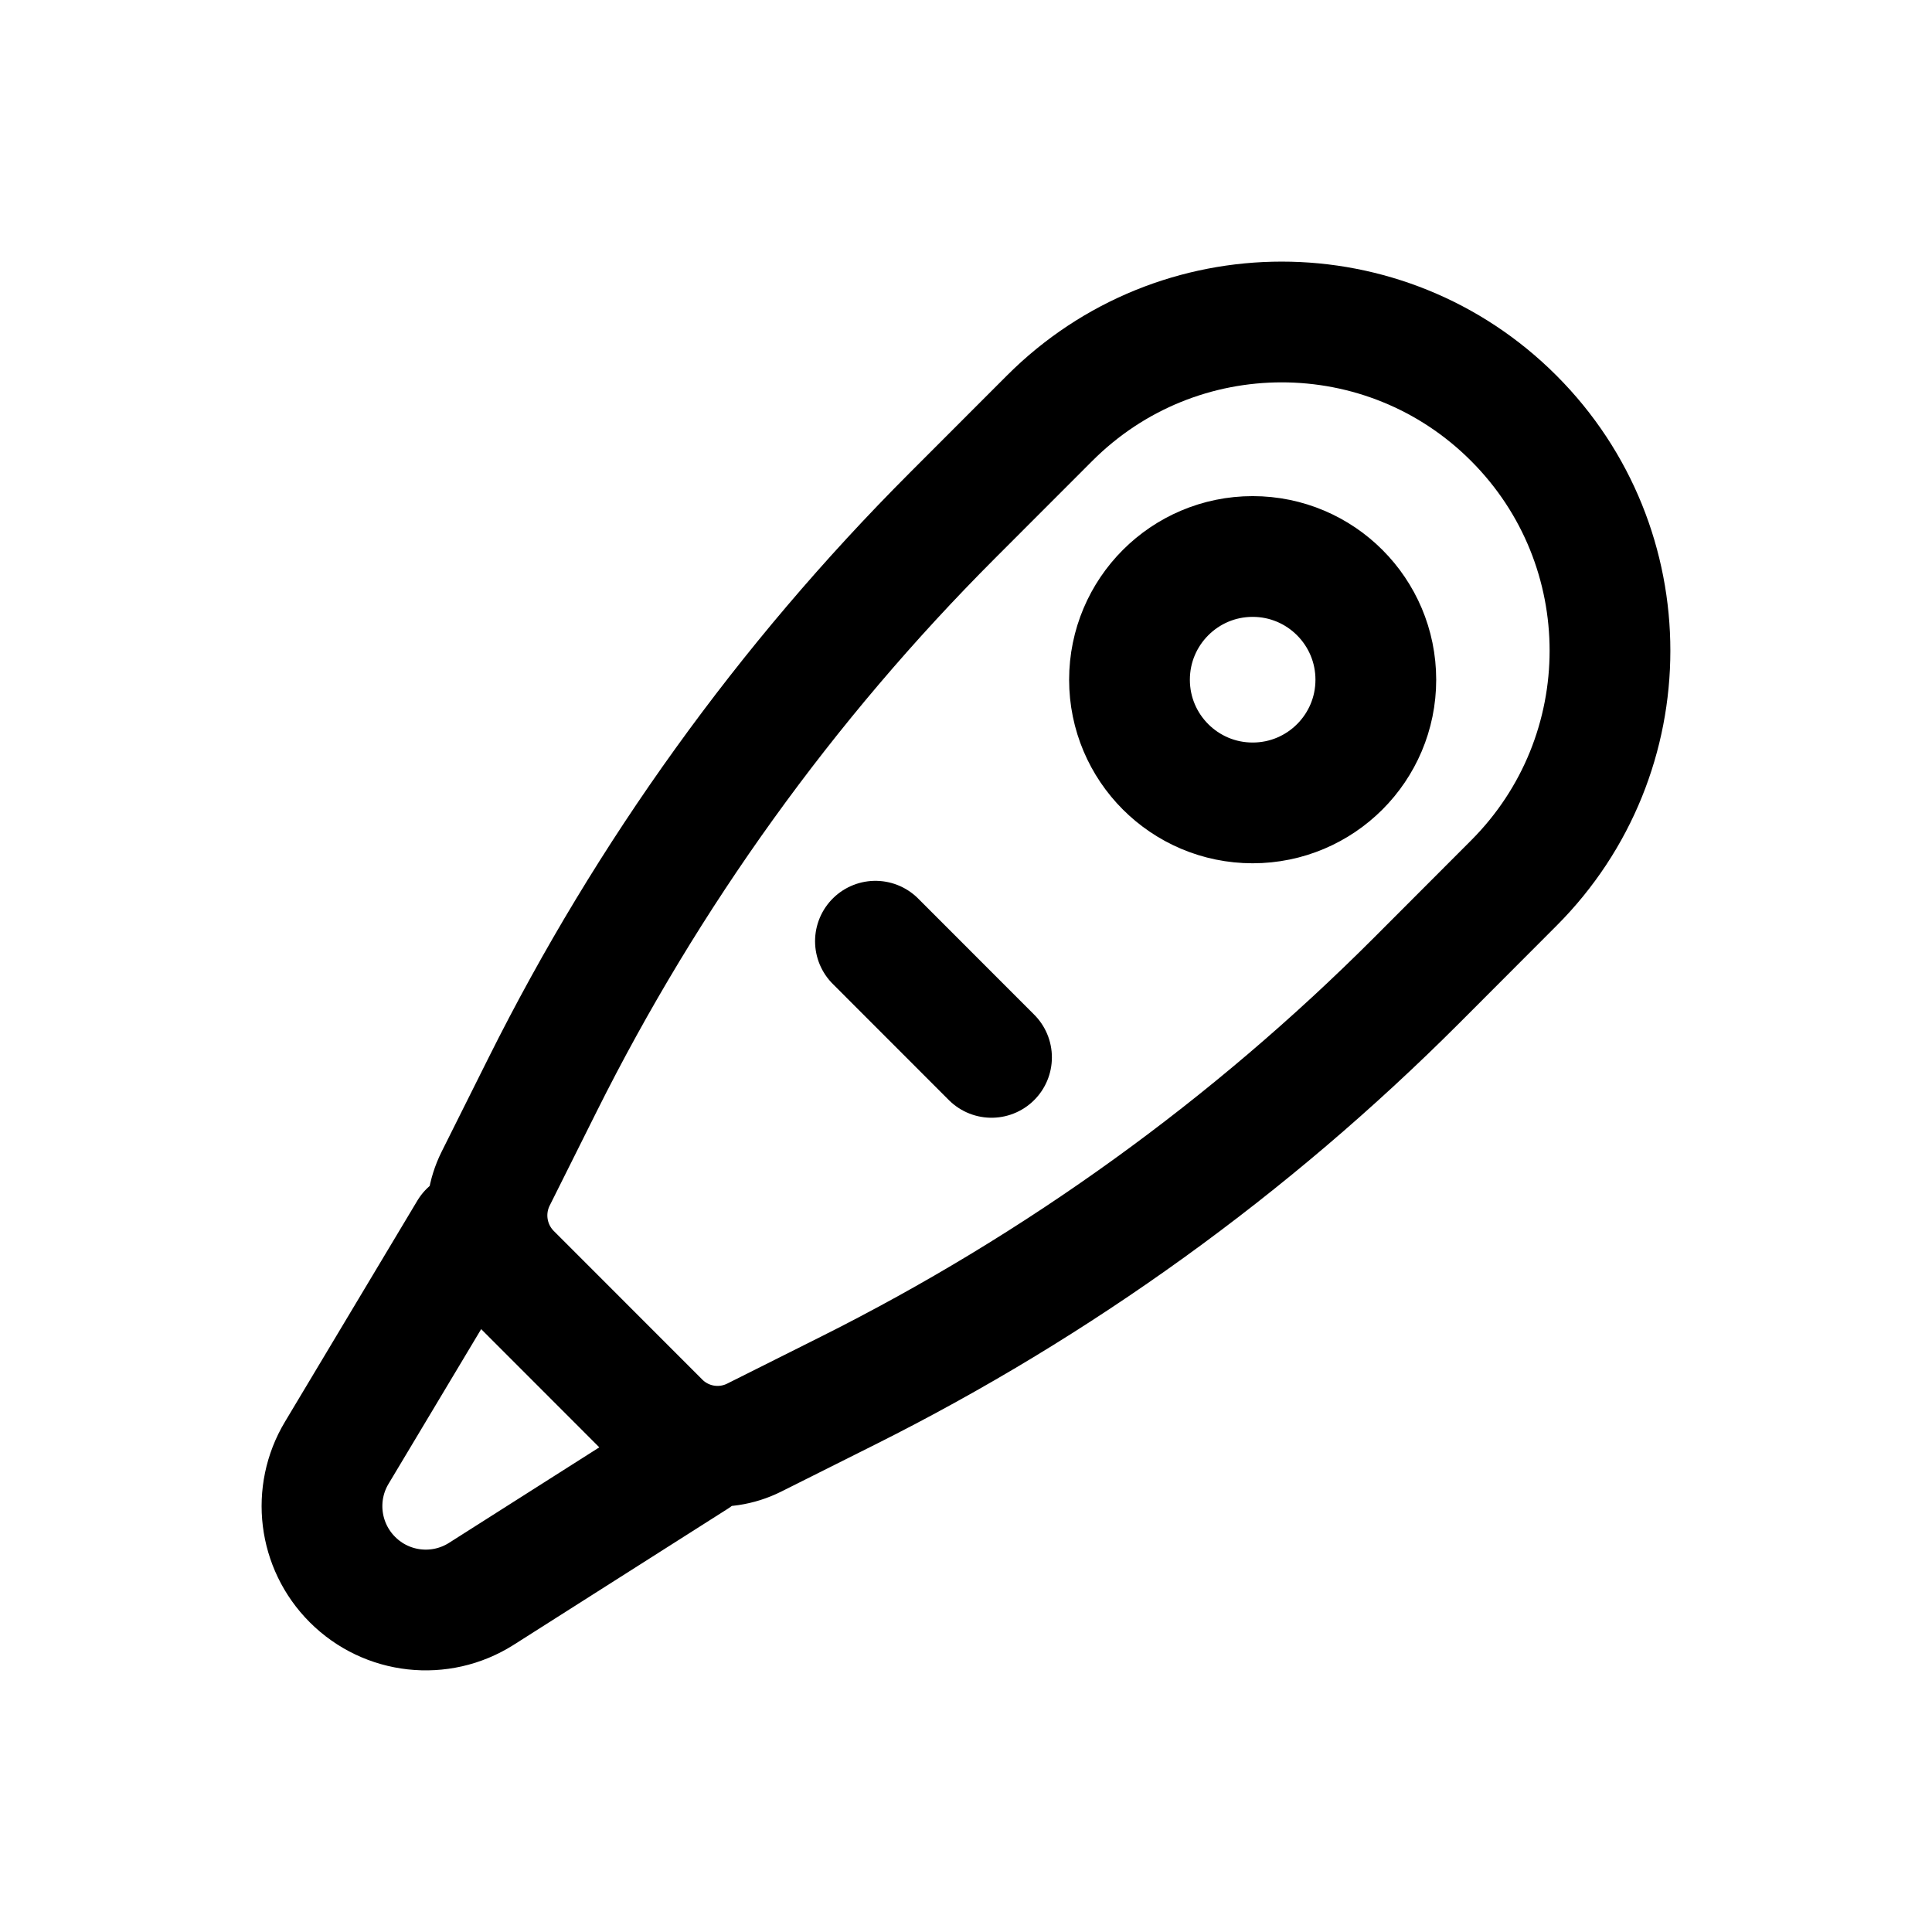 <svg width="24" height="24" viewBox="0 0 24 24" fill="none" xmlns="http://www.w3.org/2000/svg">
<path d="M10.875 11.692L12.317 13.135M5.828 15.3L4.184 18.046C3.879 18.553 3.959 19.203 4.378 19.622C4.804 20.049 5.47 20.123 5.98 19.799L8.636 18.111M10.536 17.274L9.37 17.858C8.977 18.055 8.503 17.978 8.193 17.667L6.348 15.821C6.038 15.51 5.961 15.035 6.157 14.642L6.74 13.475C8.046 10.86 9.765 8.472 11.83 6.405L13.038 5.196C14.631 3.601 17.213 3.601 18.805 5.196C20.398 6.79 20.398 9.375 18.805 10.97L17.598 12.179C15.533 14.246 13.148 15.967 10.536 17.274ZM17.091 8.444C17.091 9.289 16.406 9.974 15.561 9.974C14.716 9.974 14.031 9.289 14.031 8.444C14.031 7.599 14.716 6.913 15.561 6.913C16.406 6.913 17.091 7.599 17.091 8.444Z" stroke="black" stroke-width="1.5" stroke-linecap="round" stroke-linejoin="round"/>
</svg>
